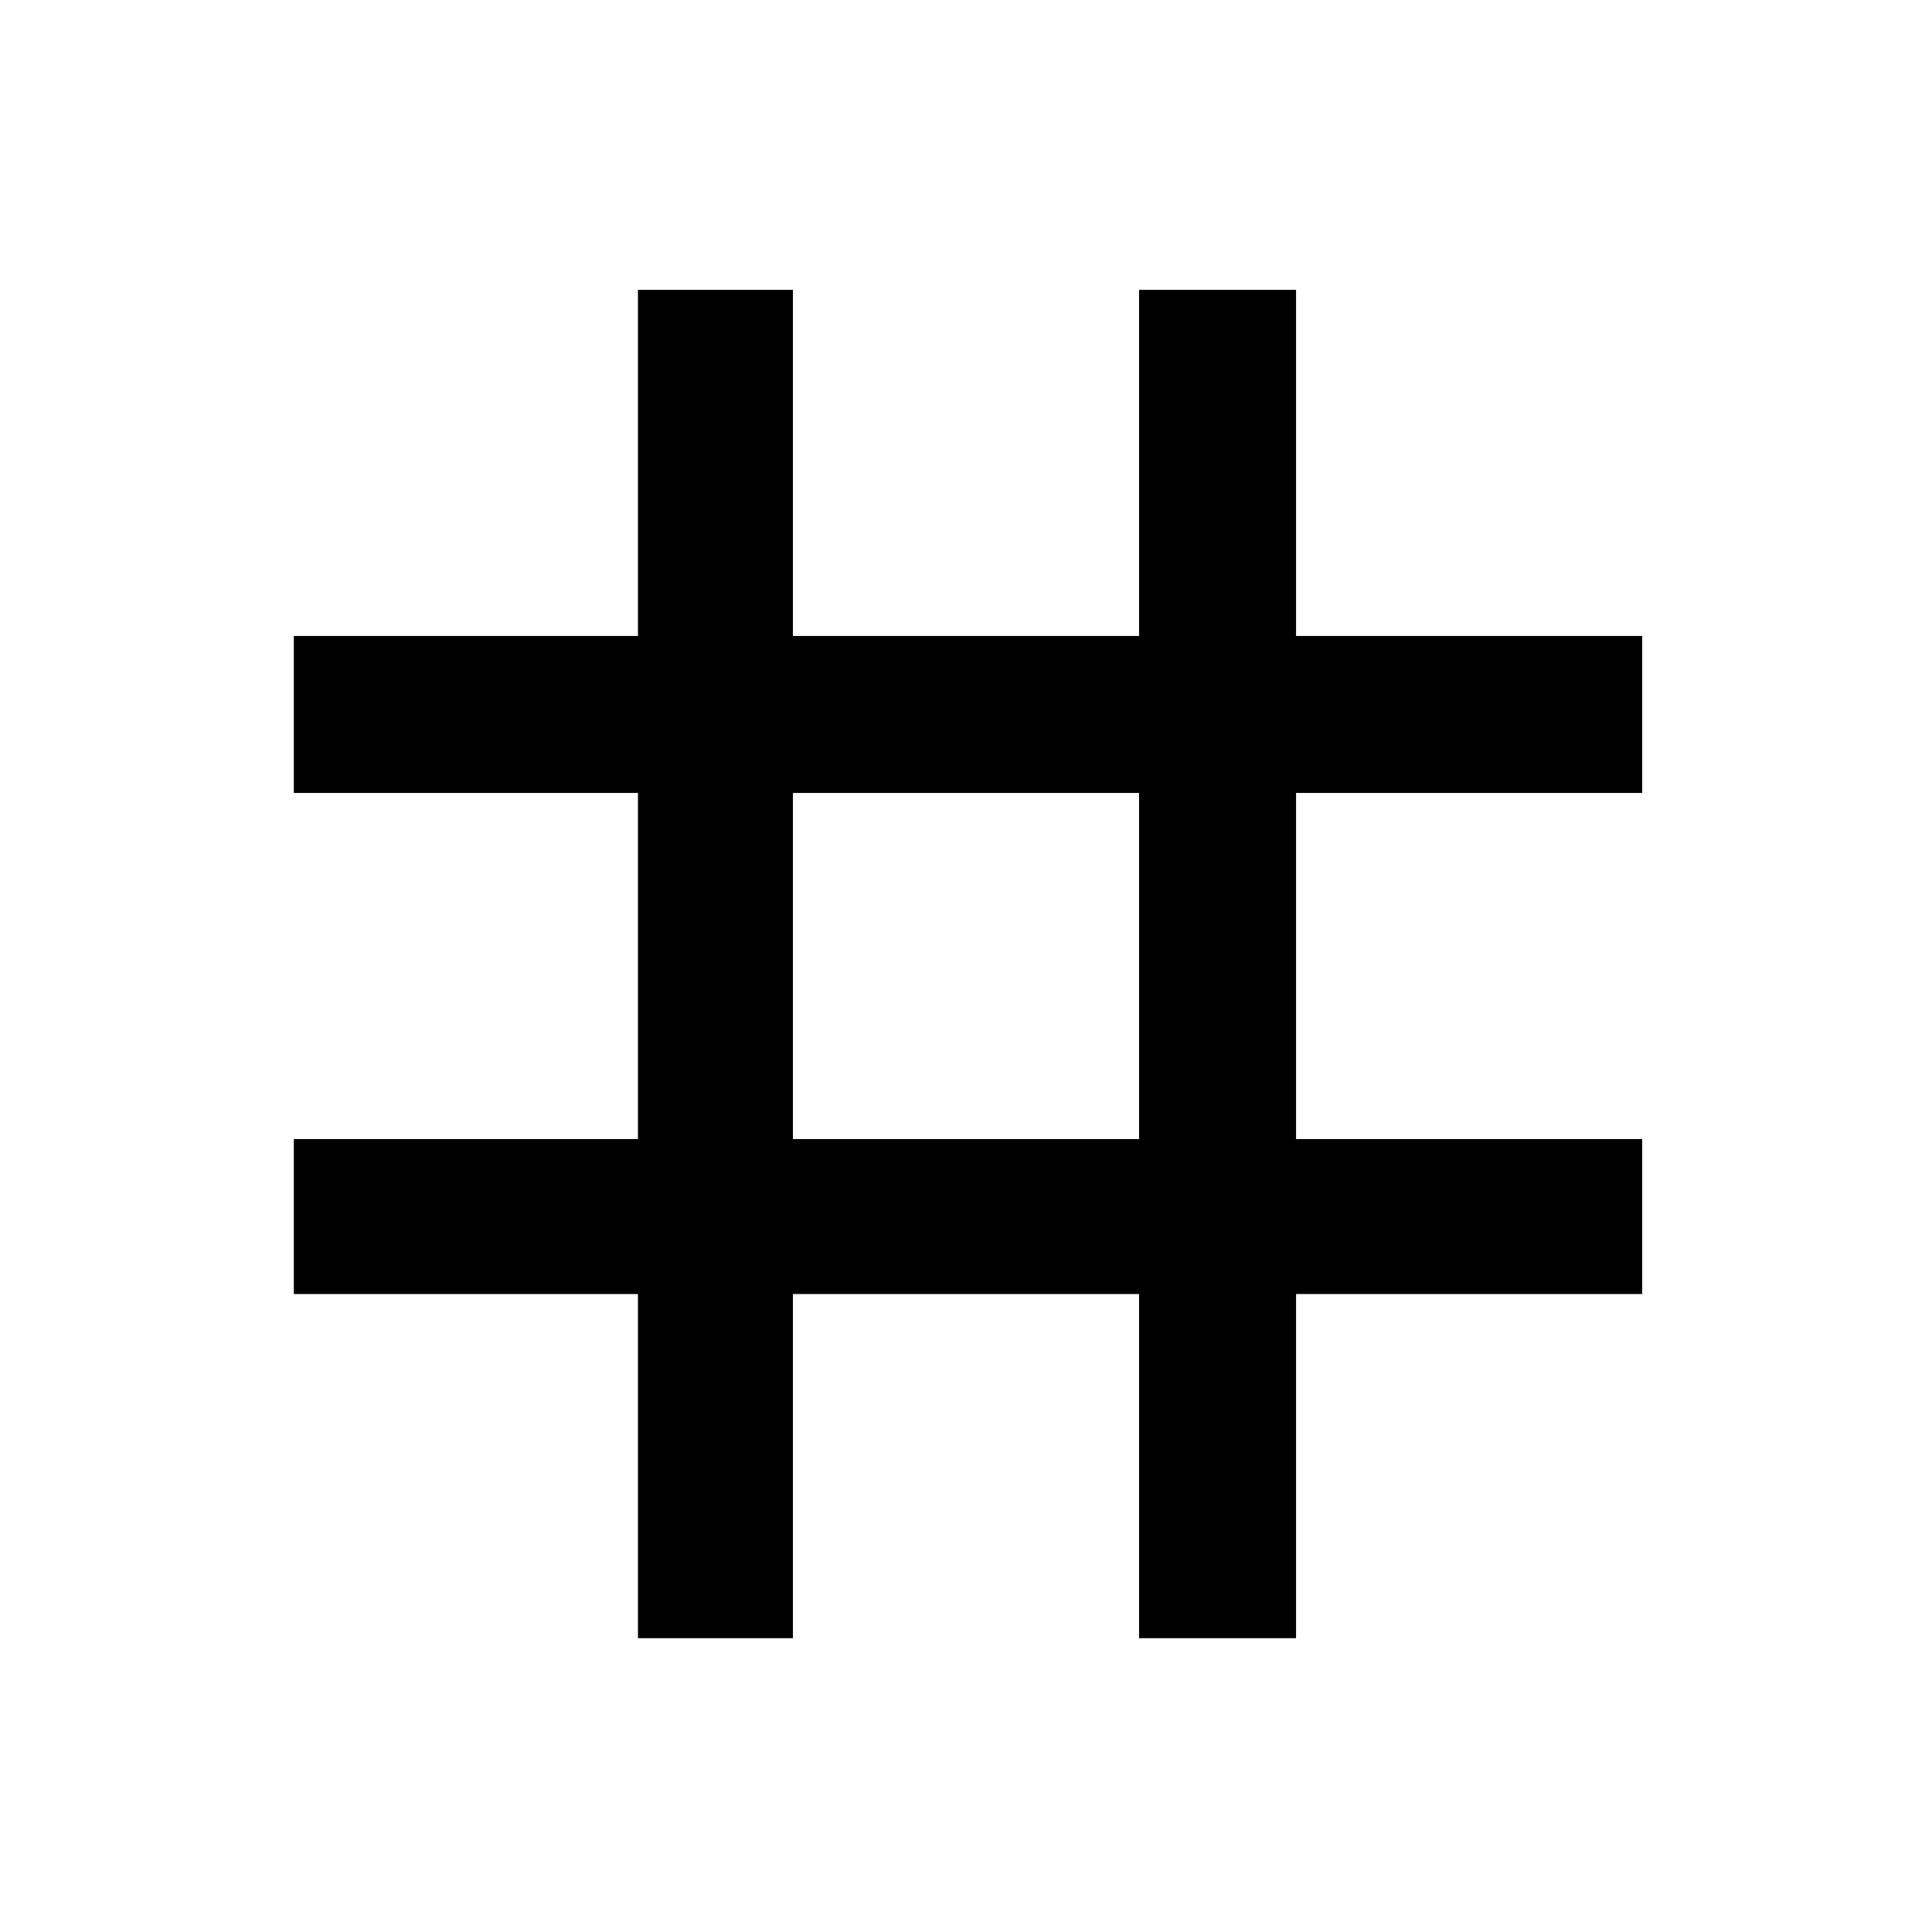 <svg xmlns="http://www.w3.org/2000/svg" height="48" width="48"><path d="M15.85 40.7v-8.55H7.3V28.3h8.55v-8.6H7.3v-3.9h8.55V7.2h3.85v8.6h8.6V7.2h3.9v8.6h8.6v3.9h-8.6v8.6h8.6v3.85h-8.6v8.55h-3.9v-8.55h-8.6v8.55Zm3.85-12.4h8.6v-8.6h-8.6Z"/></svg>